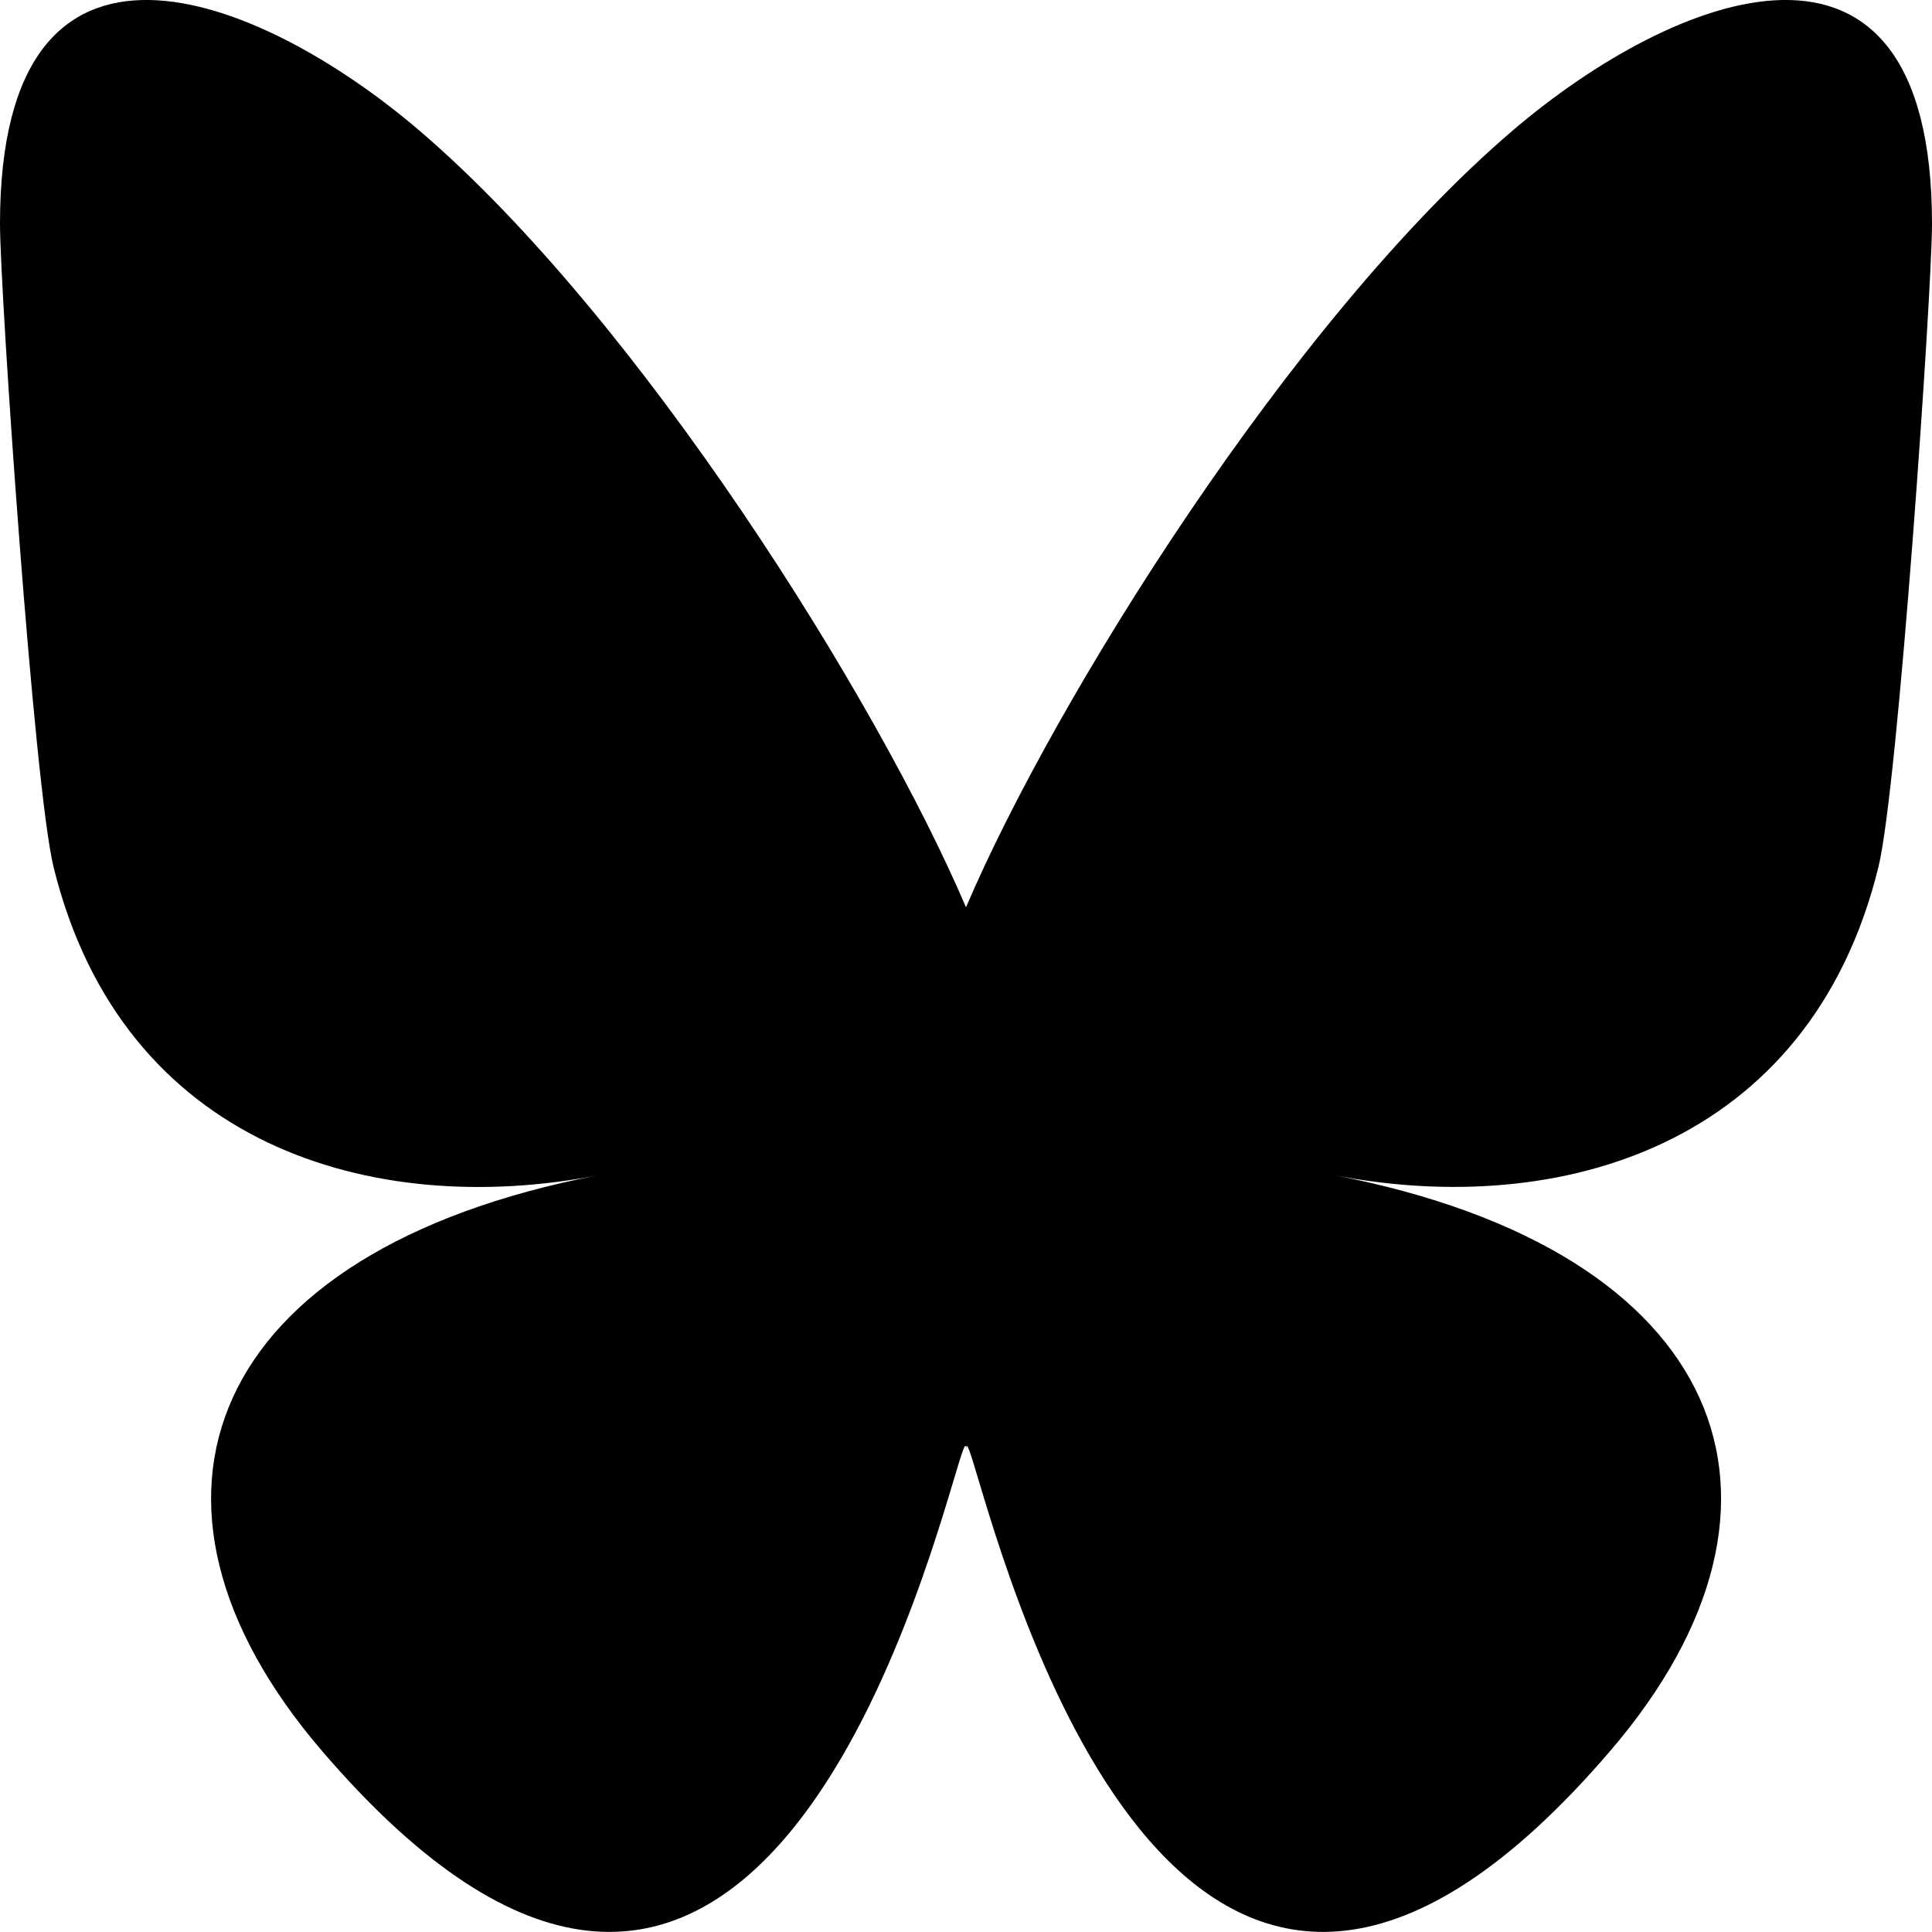 <?xml version="1.0" encoding="UTF-8" standalone="no"?>
<svg
   xmlns:dc="http://purl.org/dc/elements/1.1/"
   xmlns:cc="http://creativecommons.org/ns#"
   xmlns:rdf="http://www.w3.org/1999/02/22-rdf-syntax-ns#"
   xmlns:svg="http://www.w3.org/2000/svg"
   xmlns="http://www.w3.org/2000/svg"
   xmlns:sodipodi="http://sodipodi.sourceforge.net/DTD/sodipodi-0.dtd"
   xmlns:inkscape="http://www.inkscape.org/namespaces/inkscape"
   width="16"
   height="16"
   version="1.1"
   id="svg4"
   sodipodi:docname="icon-twitter.svg"
   inkscape:version="0.92.5 (2060ec1f9f, 2020-04-08)">
  <defs
     id="defs8" />
  <sodipodi:namedview
     pagecolor="#ffffff"
     bordercolor="#666666"
     borderopacity="1"
     objecttolerance="10"
     gridtolerance="10"
     guidetolerance="10"
     inkscape:pageopacity="0"
     inkscape:pageshadow="2"
     inkscape:window-width="1056"
     inkscape:window-height="713"
     id="namedview6"
     showgrid="false"
     inkscape:zoom="33.125"
     inkscape:cx="8"
     inkscape:cy="8"
     inkscape:window-x="64"
     inkscape:window-y="27"
     inkscape:window-maximized="0"
     inkscape:current-layer="svg4" />
  <path
     d="m 3.468,1.077 c 1.834,1.564 3.807,4.735 4.532,6.437 0.724,-1.702 2.697,-4.873 4.532,-6.437 C 13.855,-0.052 16,-0.925 16,1.854 c 0,0.555 -0.28,4.662 -0.444,5.328 -0.571,2.318 -2.652,2.909 -4.503,2.551 3.236,0.625 4.059,2.697 2.281,4.769 -3.376,3.935 -4.853,-0.987 -5.231,-2.248 -0.069,-0.231 -0.102,-0.339 -0.102,-0.247 -4.8e-4,-0.092 -0.033,0.016 -0.102,0.247 -0.378,1.261 -1.855,6.183 -5.231,2.248 C 0.889,12.431 1.712,10.359 4.948,9.734 3.097,10.091 1.015,9.5 0.444,7.182 0.28,6.515 0,2.409 0,1.854 0,-0.925 2.145,-0.052 3.468,1.077 Z"
     id="path2"
     inkscape:connector-curvature="0"
     style="fill:#000000;stroke-width:0.029" />
</svg>
